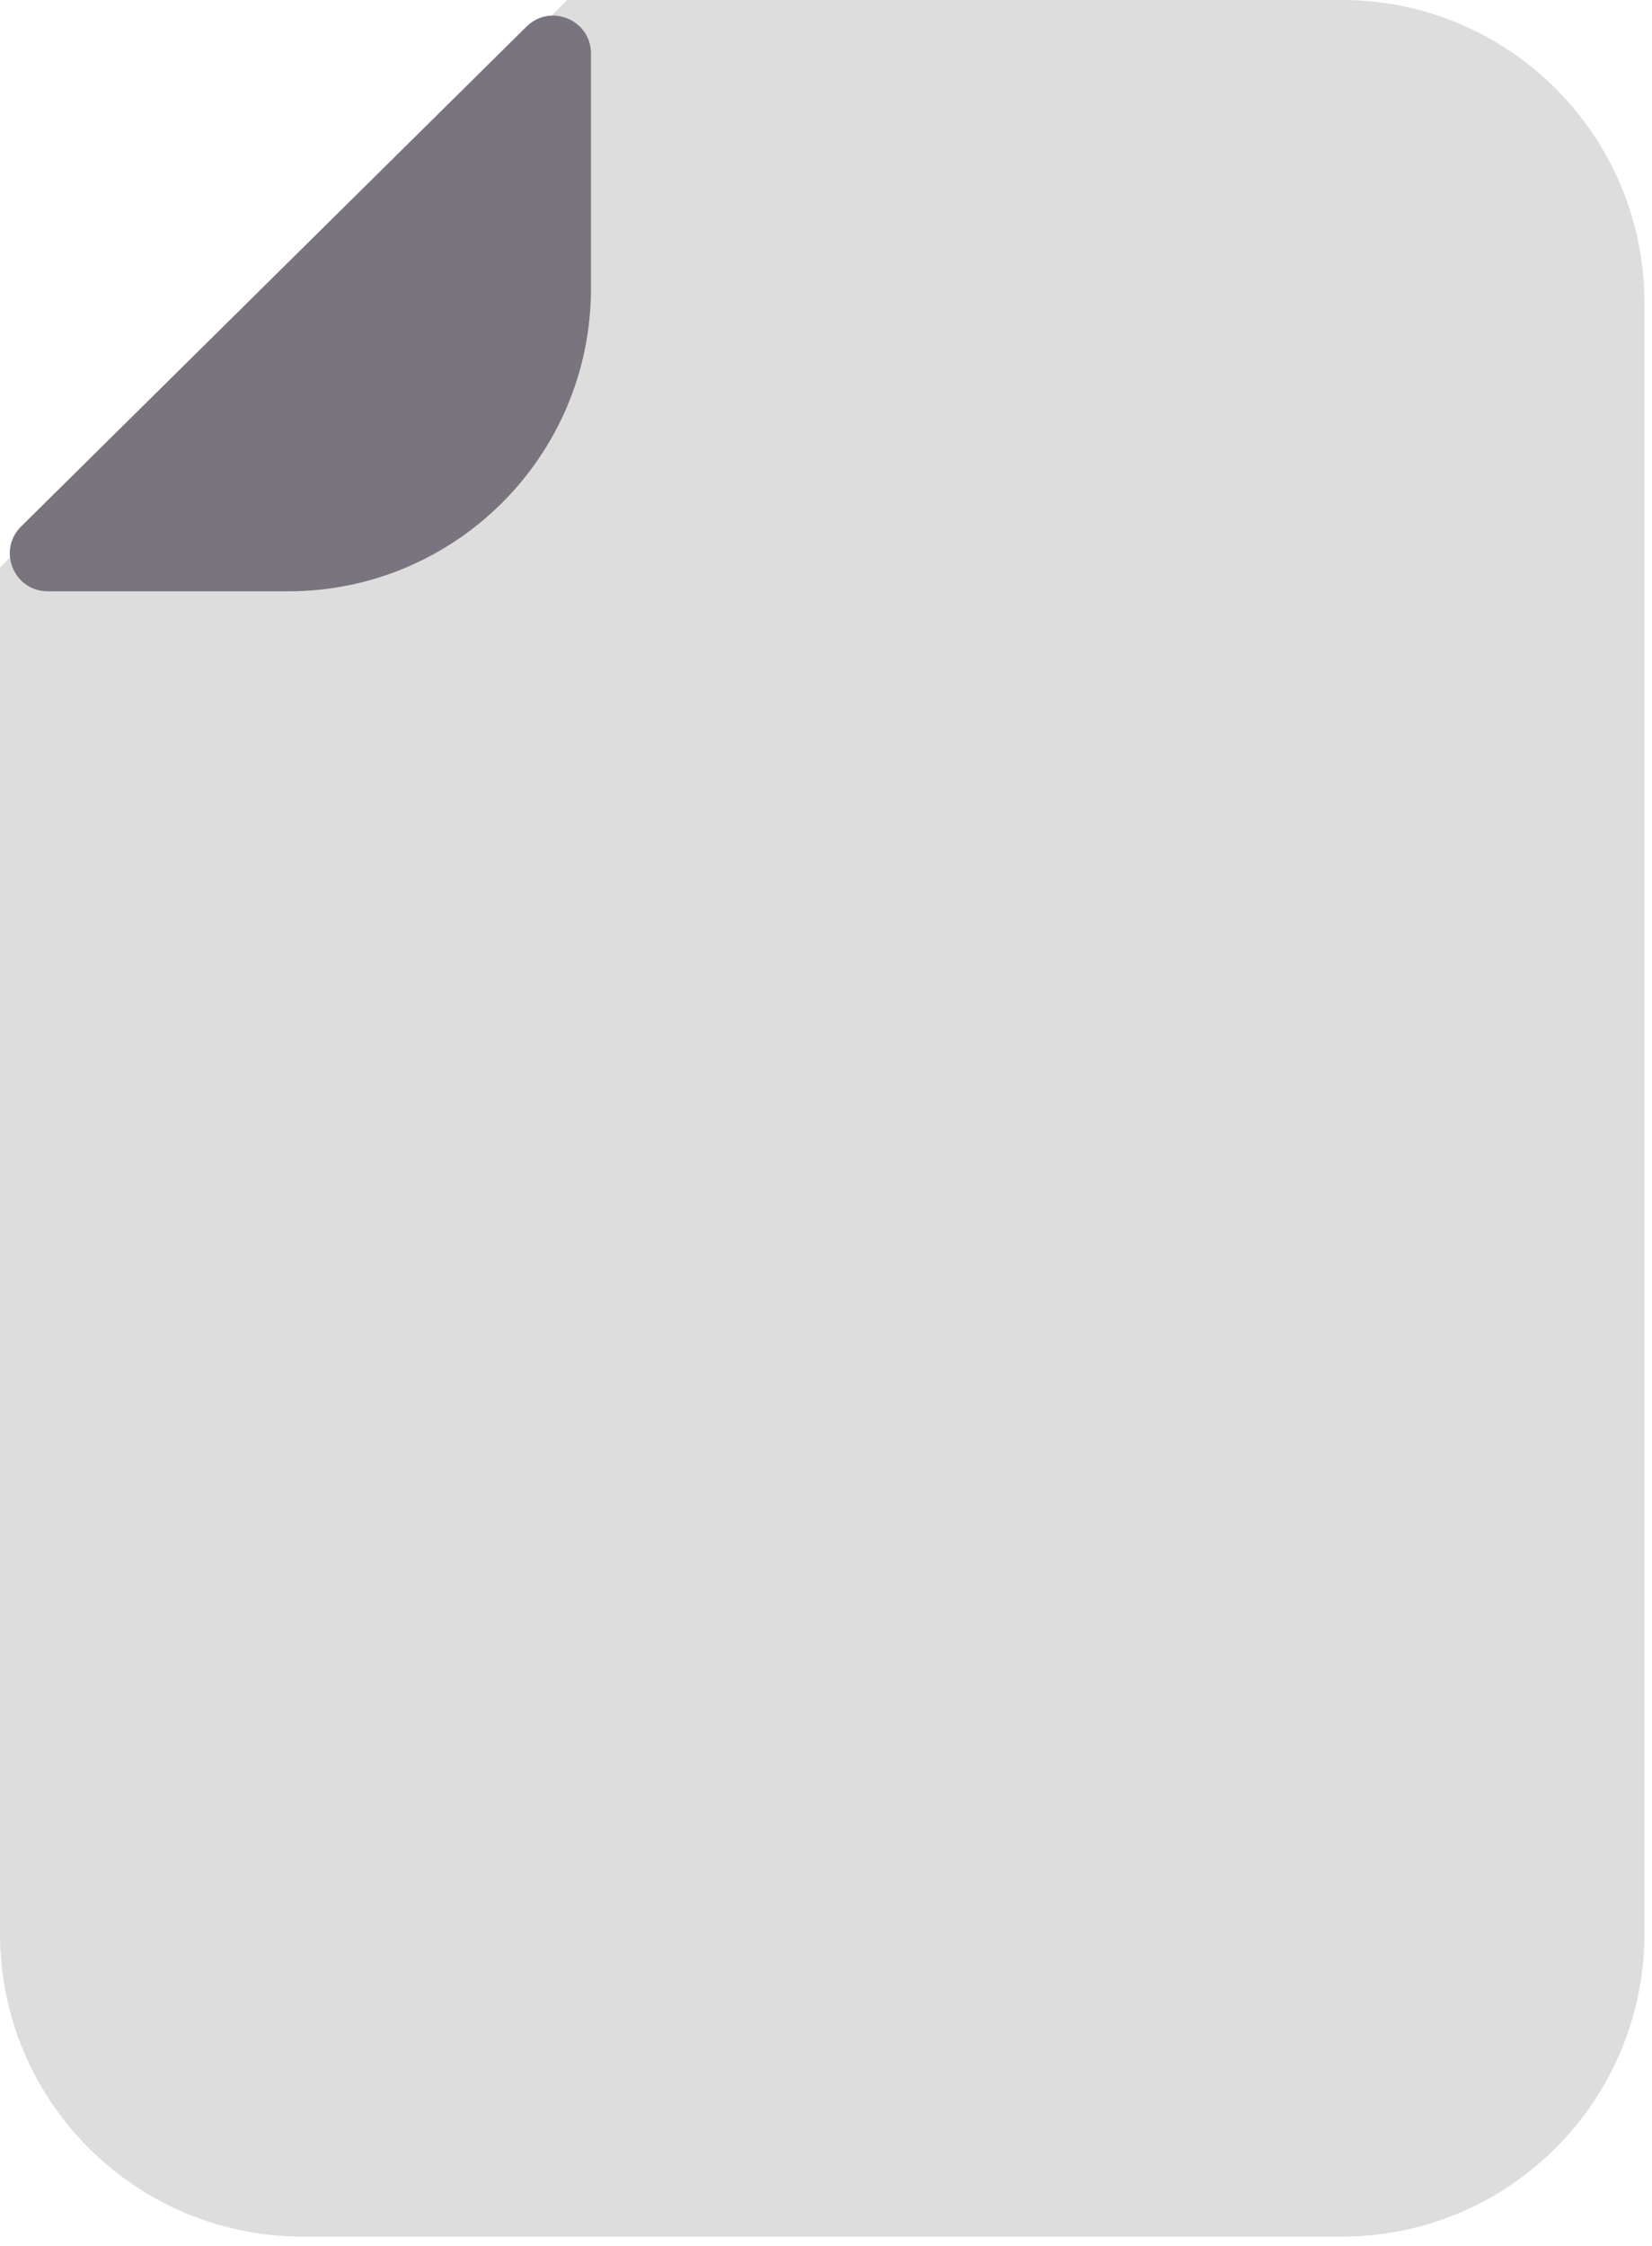 <svg width="131" height="178" viewBox="0 0 131 178" fill="none" xmlns="http://www.w3.org/2000/svg">
<g id="Group 151">
<path id="Union" fill-rule="evenodd" clip-rule="evenodd" d="M0 130.168V44.974L44.974 0H106.397C119.652 0 130.397 10.745 130.397 24V112.29V130.168V153.259C130.397 166.514 119.652 177.259 106.397 177.259H24C10.745 177.259 5.65451e-06 166.514 5.65451e-06 153.259V130.184C1.88504e-06 130.179 0 130.173 0 130.168Z" fill="#DDDDDD"/>
<path id="Intersect" fill-rule="evenodd" clip-rule="evenodd" d="M3.782 46.862C1.101 46.862 -0.234 43.613 1.673 41.728L41.752 2.107C43.647 0.234 46.862 1.576 46.862 4.241V22.861C46.862 36.116 36.116 46.862 22.862 46.862H3.782Z" fill="#79747E"/>
</g>
</svg>
